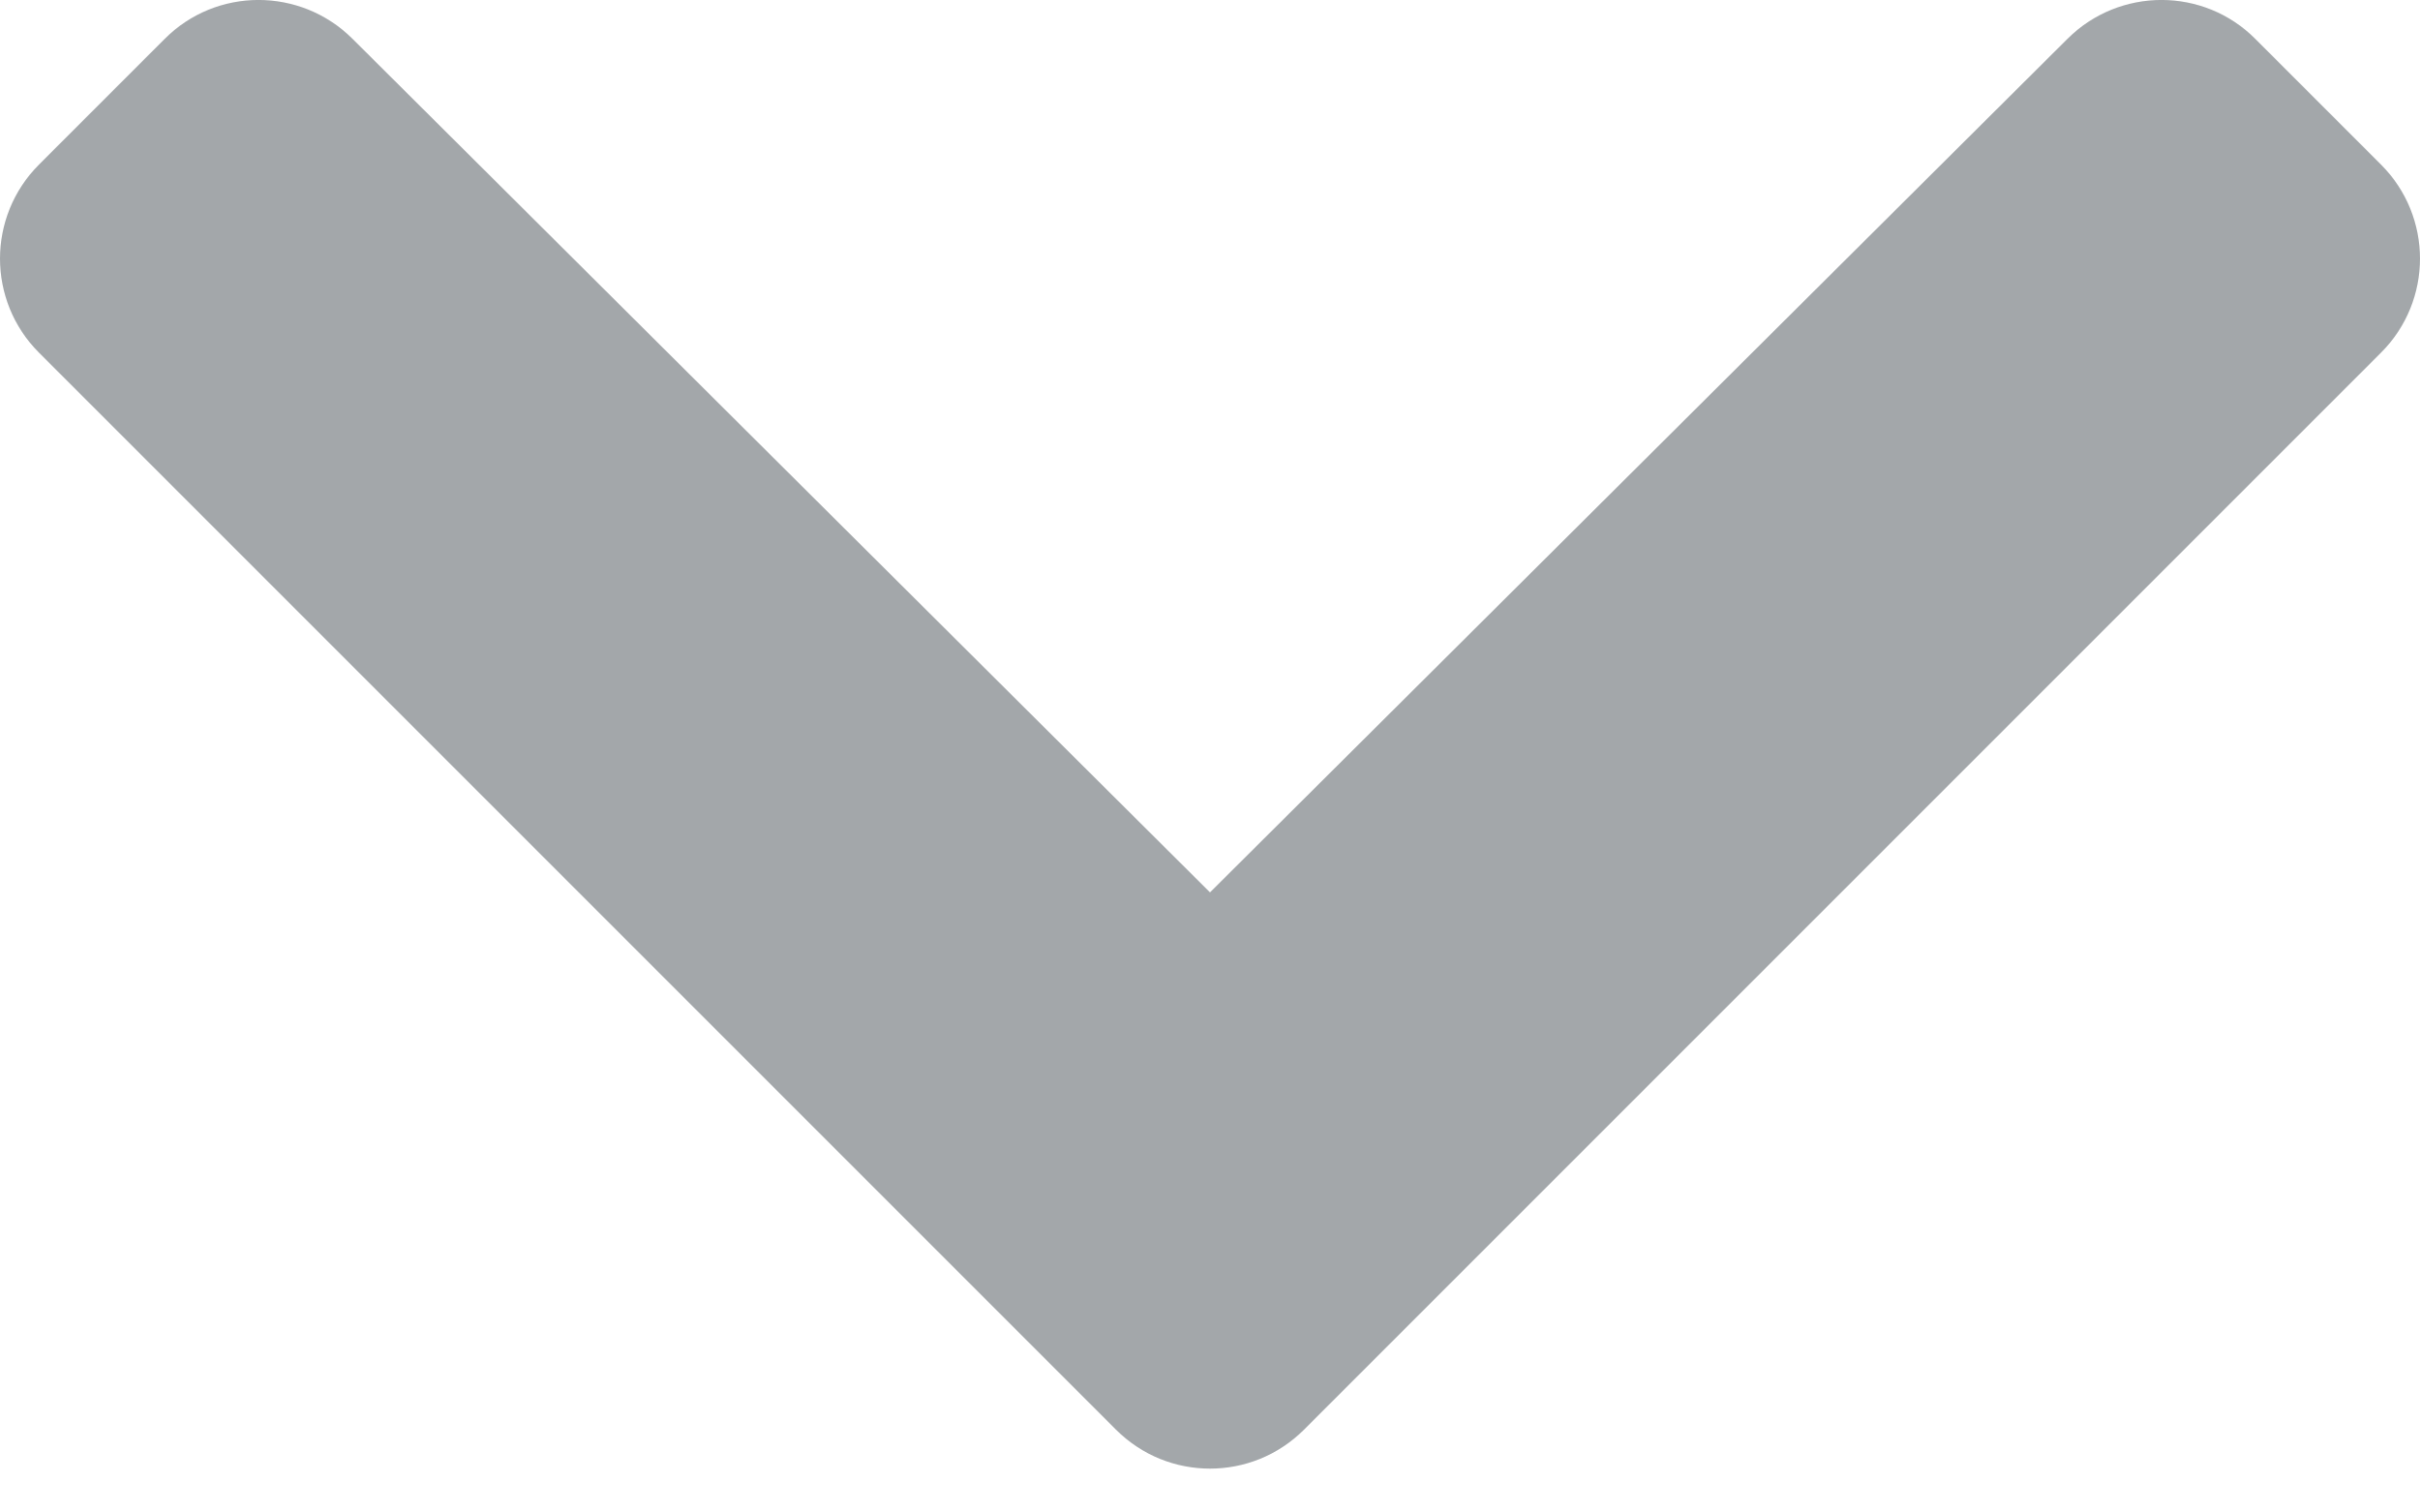 <svg width="8" height="5" viewBox="0 0 8 5" fill="none" xmlns="http://www.w3.org/2000/svg">
<path d="M3.689 4.726L0.129 1.166C-0.043 0.994 -0.043 0.716 0.129 0.544L0.544 0.129C0.715 -0.043 0.993 -0.043 1.165 0.128L4 2.95L6.835 0.128C7.007 -0.043 7.285 -0.043 7.456 0.129L7.871 0.544C8.043 0.716 8.043 0.994 7.871 1.166L4.311 4.726C4.139 4.898 3.861 4.898 3.689 4.726Z" fill="#495057" fill-opacity="0.5"/>
</svg>
